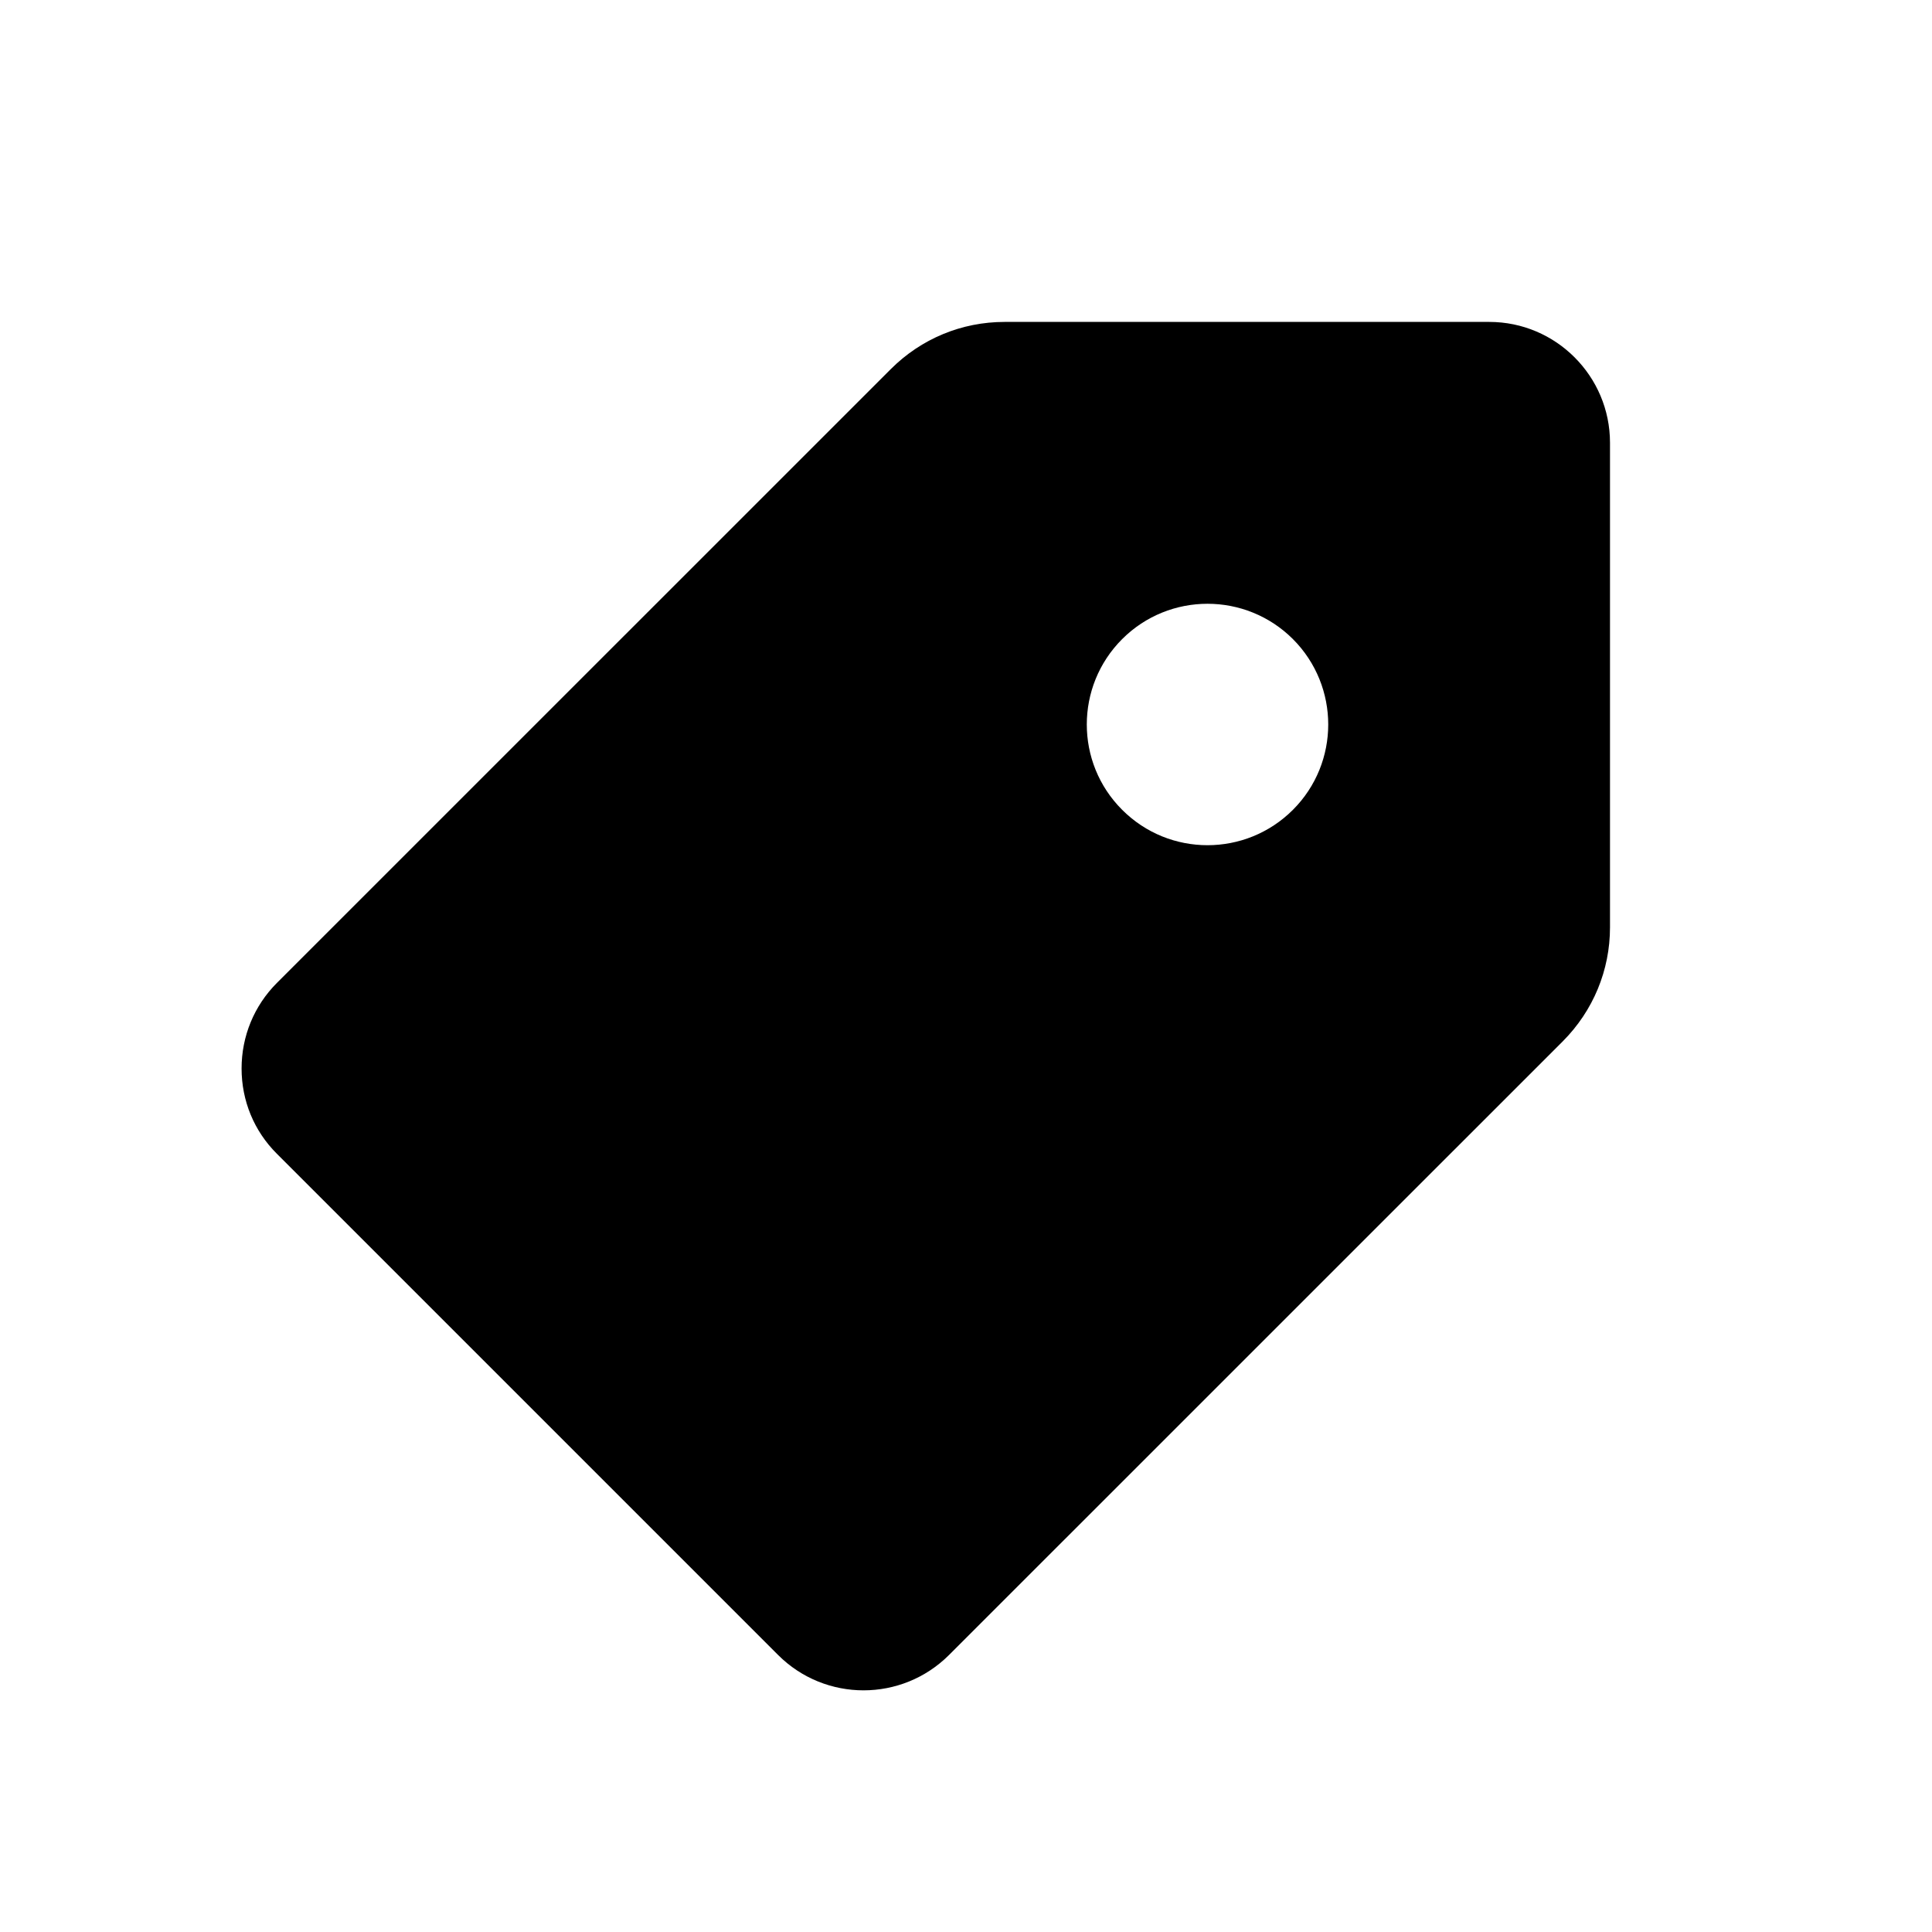 <svg xmlns="http://www.w3.org/2000/svg" width="24" height="24" viewBox="0 0 24 24">
  <path fill-rule="evenodd" d="M16.061,10.06 C15.475,10.646 14.525,10.646 13.94,10.06 C13.354,9.475 13.354,8.525 13.94,7.939 C14.525,7.354 15.475,7.354 16.061,7.939 C16.646,8.525 16.646,9.475 16.061,10.06 M18.5,3.999 L12.48,3.999 C11.947,3.999 11.444,4.207 11.066,4.585 L3.439,12.211 C3.156,12.495 3.001,12.873 3.001,13.273 C3.001,13.674 3.156,14.05 3.439,14.332 L9.666,20.559 C9.959,20.852 10.344,20.998 10.727,20.998 C11.111,20.998 11.495,20.852 11.789,20.559 L19.415,12.934 C19.791,12.556 20,12.053 20,11.52 L20,5.5 C20,4.673 19.328,3.999 18.5,3.999"/>
</svg>
